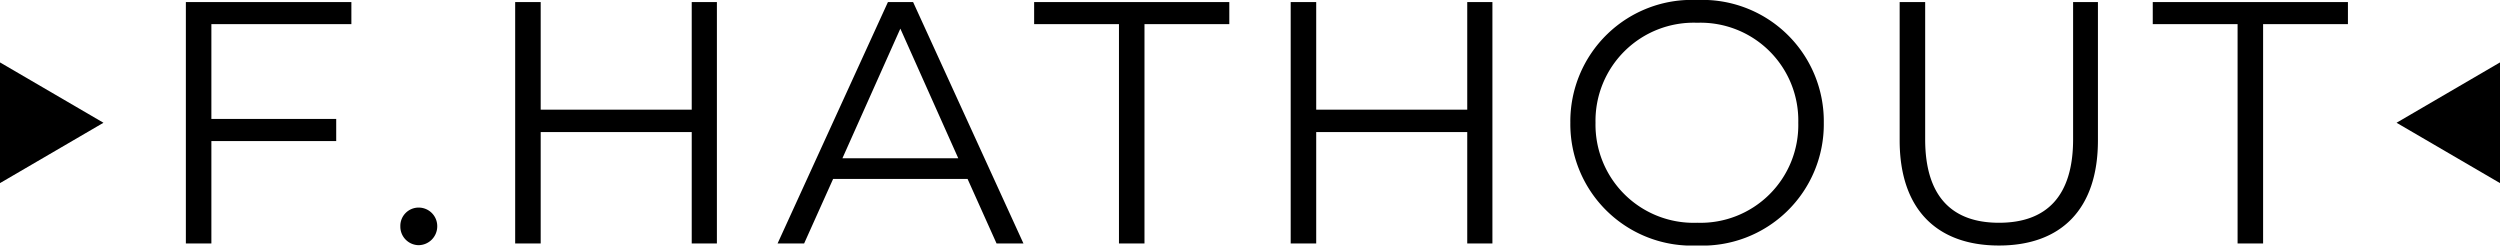 <svg xmlns="http://www.w3.org/2000/svg" width="145" height="14.24" viewBox="0 0 145 14.24">
  <g id="Group_16" data-name="Group 16" transform="translate(-126.5 -39.88)">
    <path id="Path_185" data-name="Path 185" d="M11.88-12.72V-14H2.28V0H3.76V-5.94H11V-7.22H3.76v-5.5ZM15.78.1A1.093,1.093,0,0,0,16.86-1a1.075,1.075,0,0,0-1.08-1.08A1.059,1.059,0,0,0,14.72-1,1.076,1.076,0,0,0,15.78.1ZM31.62-14v6.24H22.86V-14H21.38V0h1.48V-6.46h8.76V0h1.46V-14ZM49.3,0h1.56l-6.4-14H43L36.6,0h1.54l1.68-3.74h7.8ZM40.36-4.94l3.36-7.52,3.36,7.52ZM56.4,0h1.48V-12.72H62.8V-14H51.48v1.28H56.4ZM76.6-14v6.24H67.84V-14H66.36V0h1.48V-6.46H76.6V0h1.46V-14ZM89.94.12A7.04,7.04,0,0,0,97.28-7a7.04,7.04,0,0,0-7.34-7.12A7.046,7.046,0,0,0,82.58-7,7.046,7.046,0,0,0,89.94.12Zm0-1.32A5.693,5.693,0,0,1,84.04-7a5.693,5.693,0,0,1,5.9-5.8A5.671,5.671,0,0,1,95.8-7,5.671,5.671,0,0,1,89.94-1.2ZM107.44.12c3.58,0,5.74-2.08,5.74-6.1V-14h-1.44v7.96c0,3.32-1.56,4.84-4.3,4.84-2.72,0-4.28-1.52-4.28-4.84V-14h-1.48v8.02C101.68-1.96,103.86.12,107.44.12ZM121.28,0h1.48V-12.72h4.92V-14H116.36v1.28h4.92Z" transform="translate(135 54)"/>
    <path id="Polygon_1" data-name="Polygon 1" d="M3.5,0,7,6H0Z" transform="translate(132.5 43.5) rotate(90)"/>
    <path id="Polygon_3" data-name="Polygon 3" d="M3.5,0,7,6H0Z" transform="translate(265.5 50.5) rotate(-90)"/>
  </g>
</svg>
